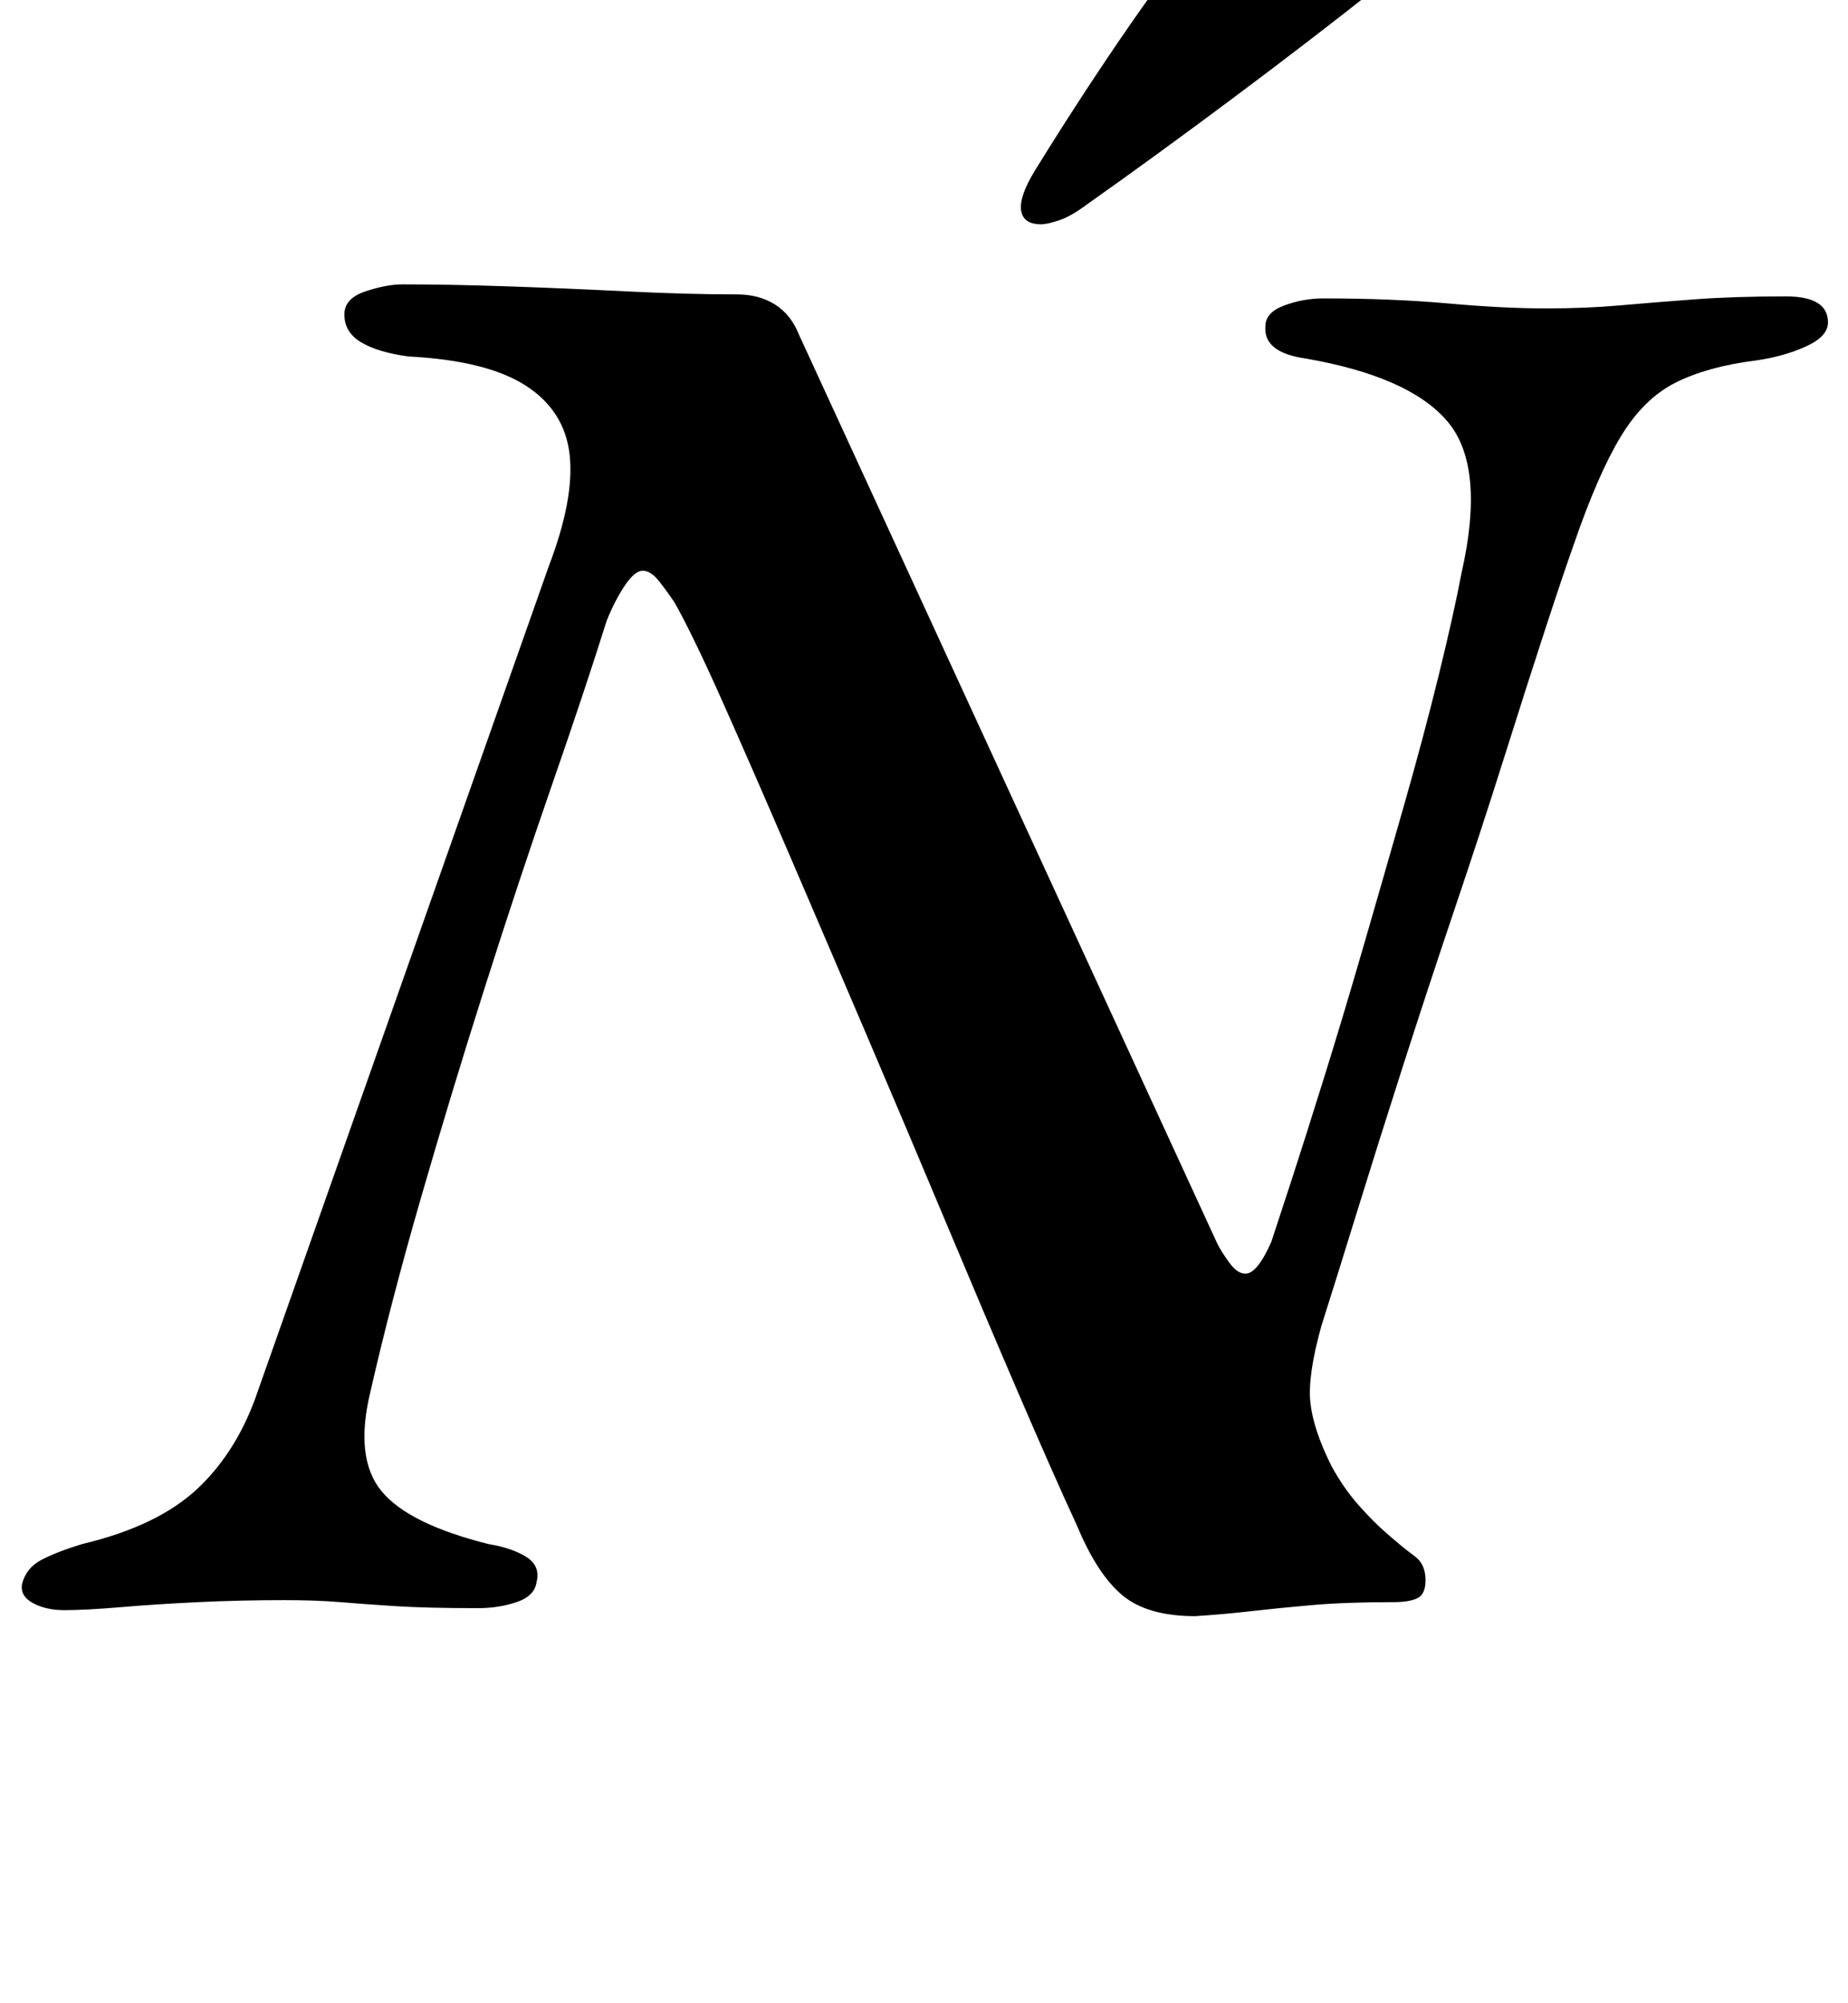 <?xml version="1.0" standalone="no"?>
<!DOCTYPE svg PUBLIC "-//W3C//DTD SVG 1.1//EN" "http://www.w3.org/Graphics/SVG/1.1/DTD/svg11.dtd" >
<svg xmlns="http://www.w3.org/2000/svg" xmlns:xlink="http://www.w3.org/1999/xlink" version="1.1" viewBox="-23 0 923 1000">
  <g transform="matrix(1 0 0 -1 0 800)">
   <path fill="currentColor"
d="M9 -4q-9 0 -15.5 3.5t-5.5 9.5q2 8 9.5 12t20.5 8q38 9 58 28t30 49l145 411q13 34 10.5 56t-22 34.5t-58.5 14.5q-15 2 -23.5 7t-8.5 14q0 8 10.5 11.5t18.5 3.5q24 0 53 -1t59 -2.5t55 -1.5q11 0 19 -5t12 -15l209 -454q2 -4 6 -9.5t8 -5.5q6 0 13 16q3 9 10 30.5
t16.5 52t19.5 65t20 69.5t17.5 65.5t11.5 51.5q12 53 -7 75.5t-71 31.5q-21 3 -20 16q0 7 9.5 10.5t19.5 3.5q34 0 62 -2.5t49 -2.5q20 0 37 1.5t37 3t46 1.5q21 0 21 -13q0 -7 -11 -12t-25 -7q-24 -3 -40 -11t-27.5 -27t-23.5 -54q-5 -14 -14 -41.5t-20.5 -64t-25 -76.5
t-26 -79t-23 -73t-17.5 -56q-7 -25 -5.5 -38.5t10.5 -31.5q6 -11 13.5 -19.5t14.5 -14.5q8 -7 13.5 -11t5.5 -12q0 -7 -4 -9t-12 -2q-24 0 -41 -1.5t-30 -3t-28 -2.5q-24 0 -36.5 10.5t-22.5 34.5q-12 26 -29 65.5t-36.5 86t-40 94.5t-39 91t-33 75.5t-23.5 48.5q-4 6 -8 11
t-8 5t-9 -7.5t-9 -17.5q-11 -35 -27.5 -82.5t-33.5 -101t-32 -105.5t-25 -96q-8 -33 5.5 -49.5t53.5 -26.5q12 -2 19 -6.5t5 -12.5q-1 -7 -10 -10t-19 -3q-26 0 -41.5 1t-27.5 2t-28 1q-22 0 -43 -1t-38.5 -2.5t-28.5 -1.5zM497 688q-9 0 -10 7t7 20q21 34 42.5 65.5
t46.5 63.5q10 14 31 14q7 0 24 -3.5t31 -10t14 -14.5q-1 -10 -16 -22q-34 -27 -73.5 -56.5t-73.5 -53.5q-8 -6 -14 -8t-9 -2z" />
  </g>

</svg>
